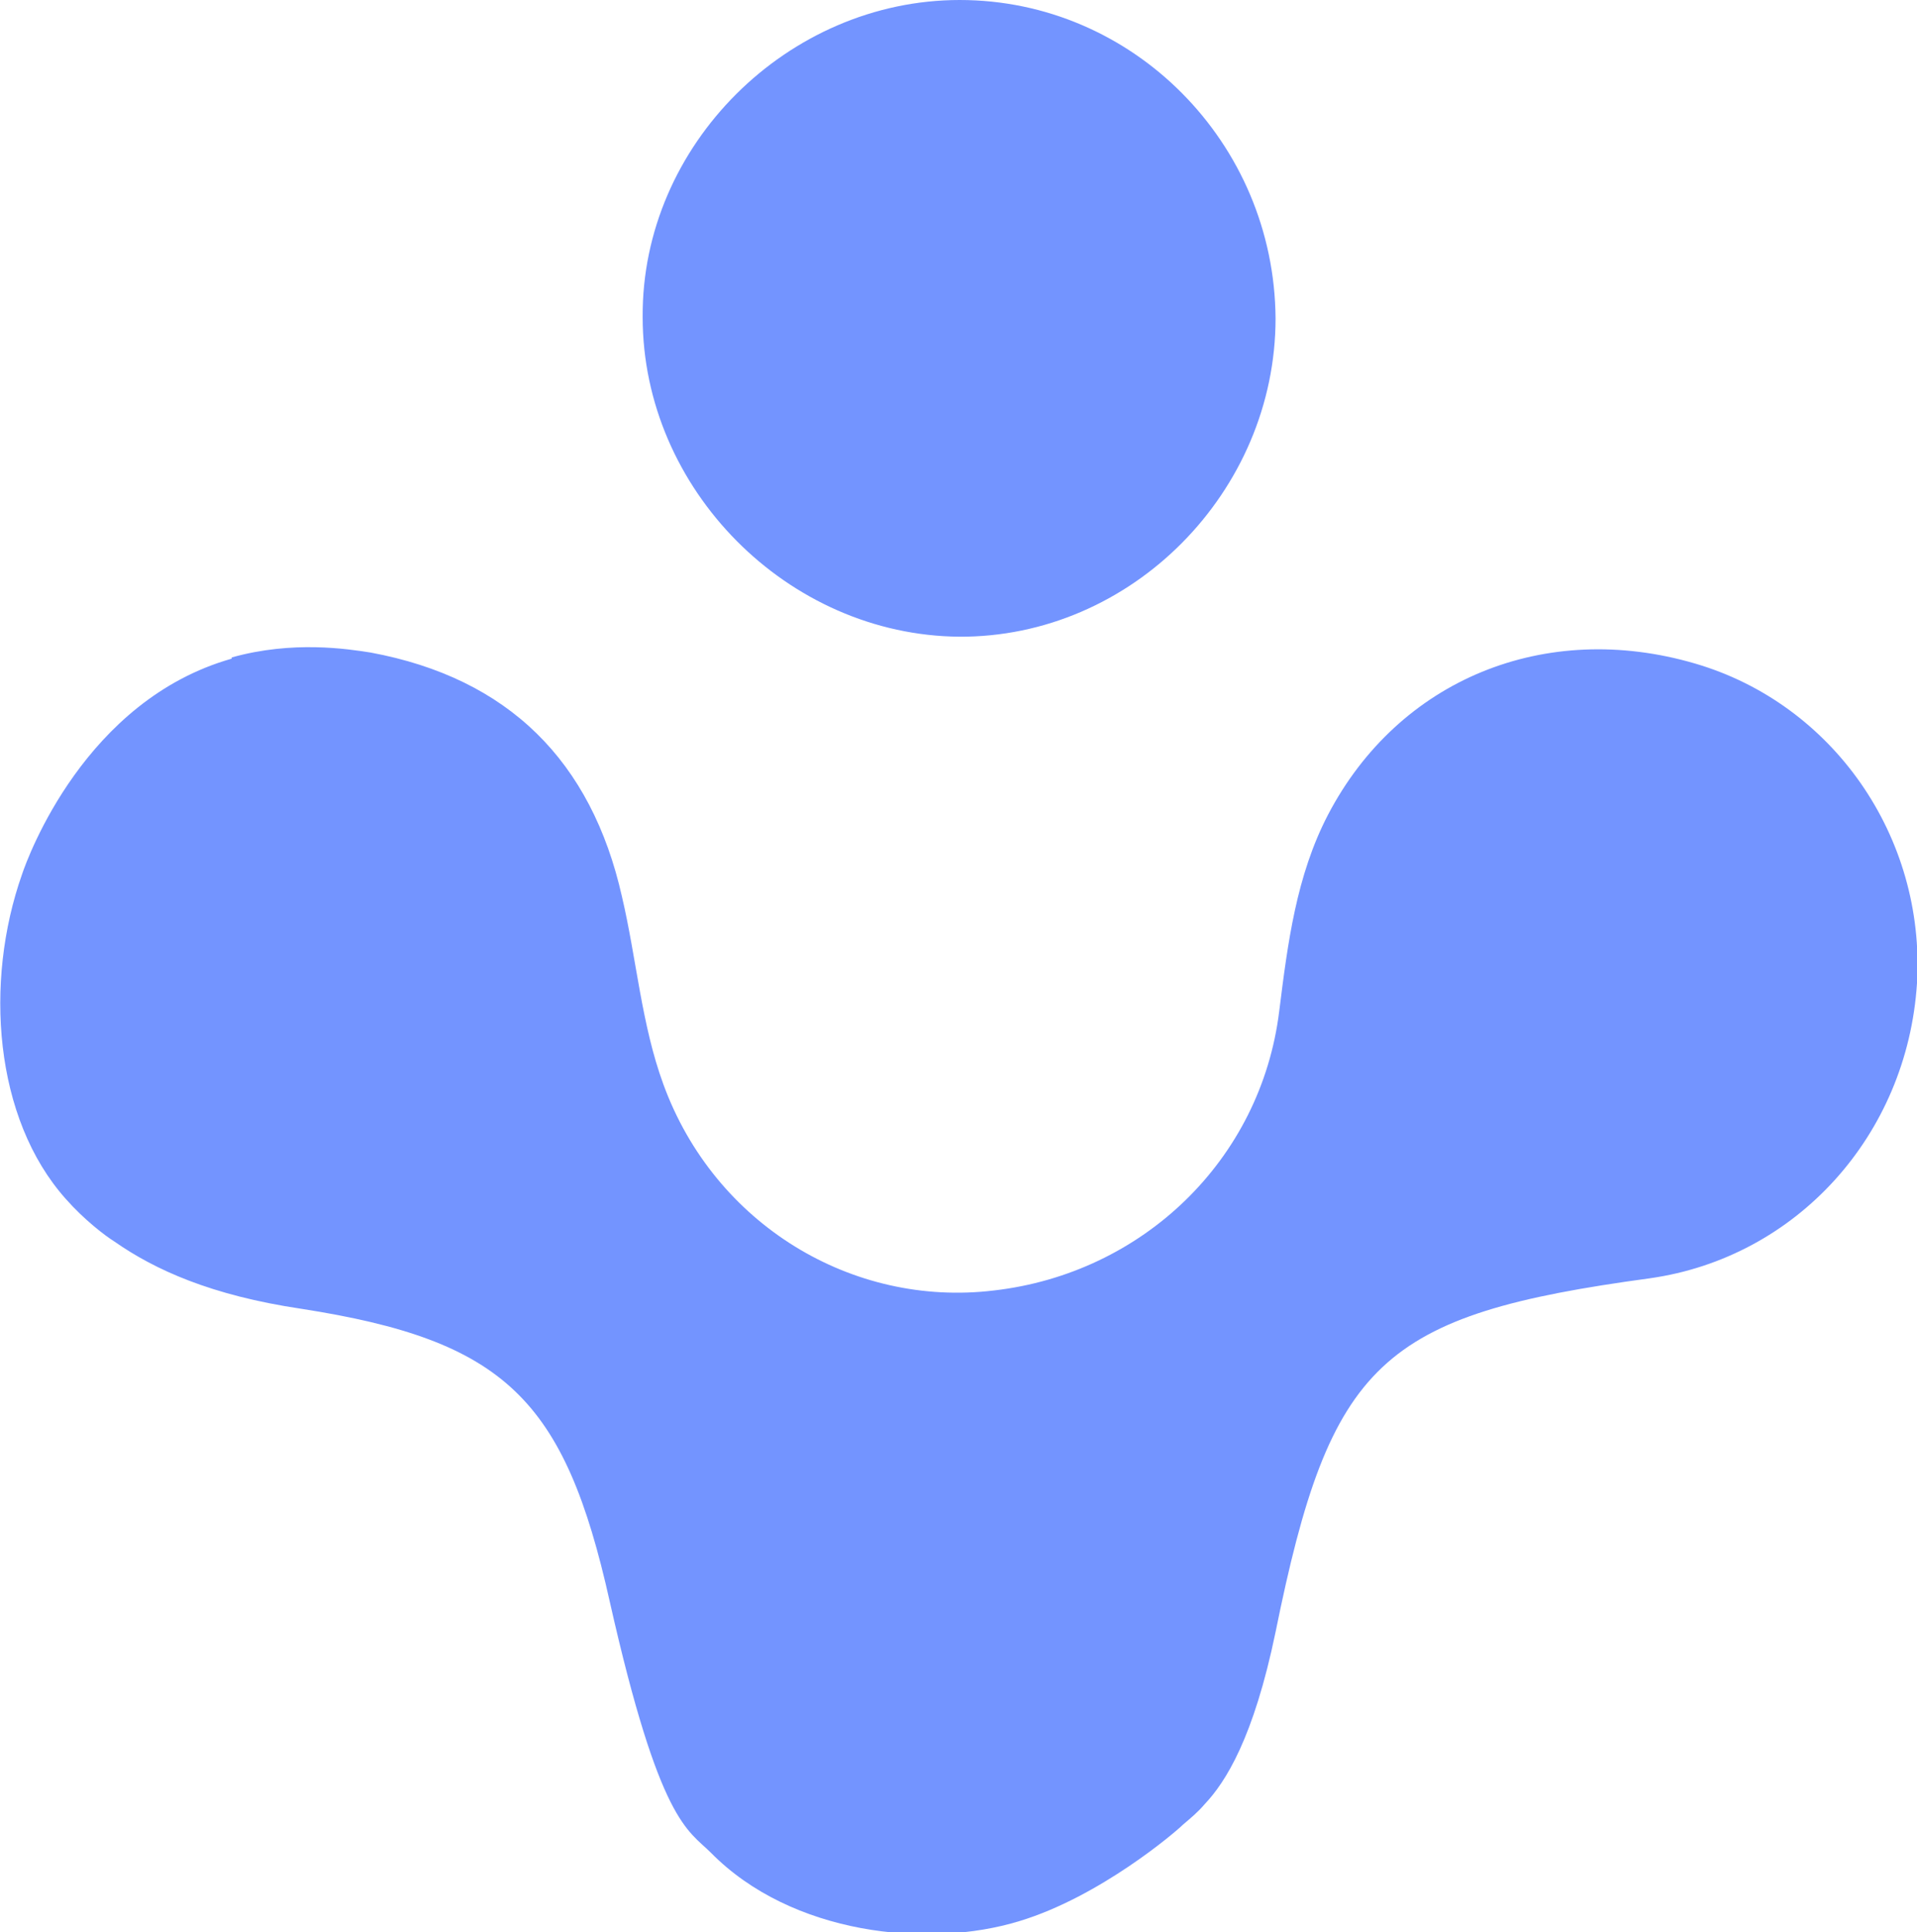 <?xml version="1.0" encoding="UTF-8"?>
<svg id="Layer_1" xmlns="http://www.w3.org/2000/svg" viewBox="0 0 15.72 15.84">
  <defs>
    <style>
      .cls-1 {
        fill: #7394ff;
      }
    </style>
  </defs>
  <path class="cls-1" d="M1.9,5.39c.5-.14.95-.07,1.14-.04,1.13.21,1.81.89,2.06,2,.12.51.16,1.05.34,1.54.42,1.15,1.55,1.83,2.71,1.69,1.22-.14,2.19-1.07,2.34-2.29.07-.56.14-1.11.4-1.61.58-1.11,1.78-1.6,3.01-1.24,1.13.33,1.89,1.42,1.82,2.62-.08,1.25-.99,2.25-2.19,2.42-2.21.3-2.62.68-3.07,2.9-.18.87-.41,1.23-.58,1.41-.06.07-.11.11-.18.17-.06.06-.68.59-1.34.79-.75.23-1.87.11-2.53-.56-.19-.19-.42-.24-.83-2.06-.37-1.66-.86-2.14-2.53-2.4-.74-.11-1.2-.32-1.53-.55-.08-.05-.25-.18-.4-.35-.59-.66-.67-1.78-.36-2.66.05-.15.52-1.43,1.72-1.77Z"/>
  <path class="cls-1" d="M7.87,5.22c-1.41-.01-2.6-1.21-2.6-2.62C5.26,1.19,6.46,0,7.87,0c1.42,0,2.58,1.17,2.59,2.61,0,1.42-1.18,2.62-2.6,2.61Z"/>
</svg>